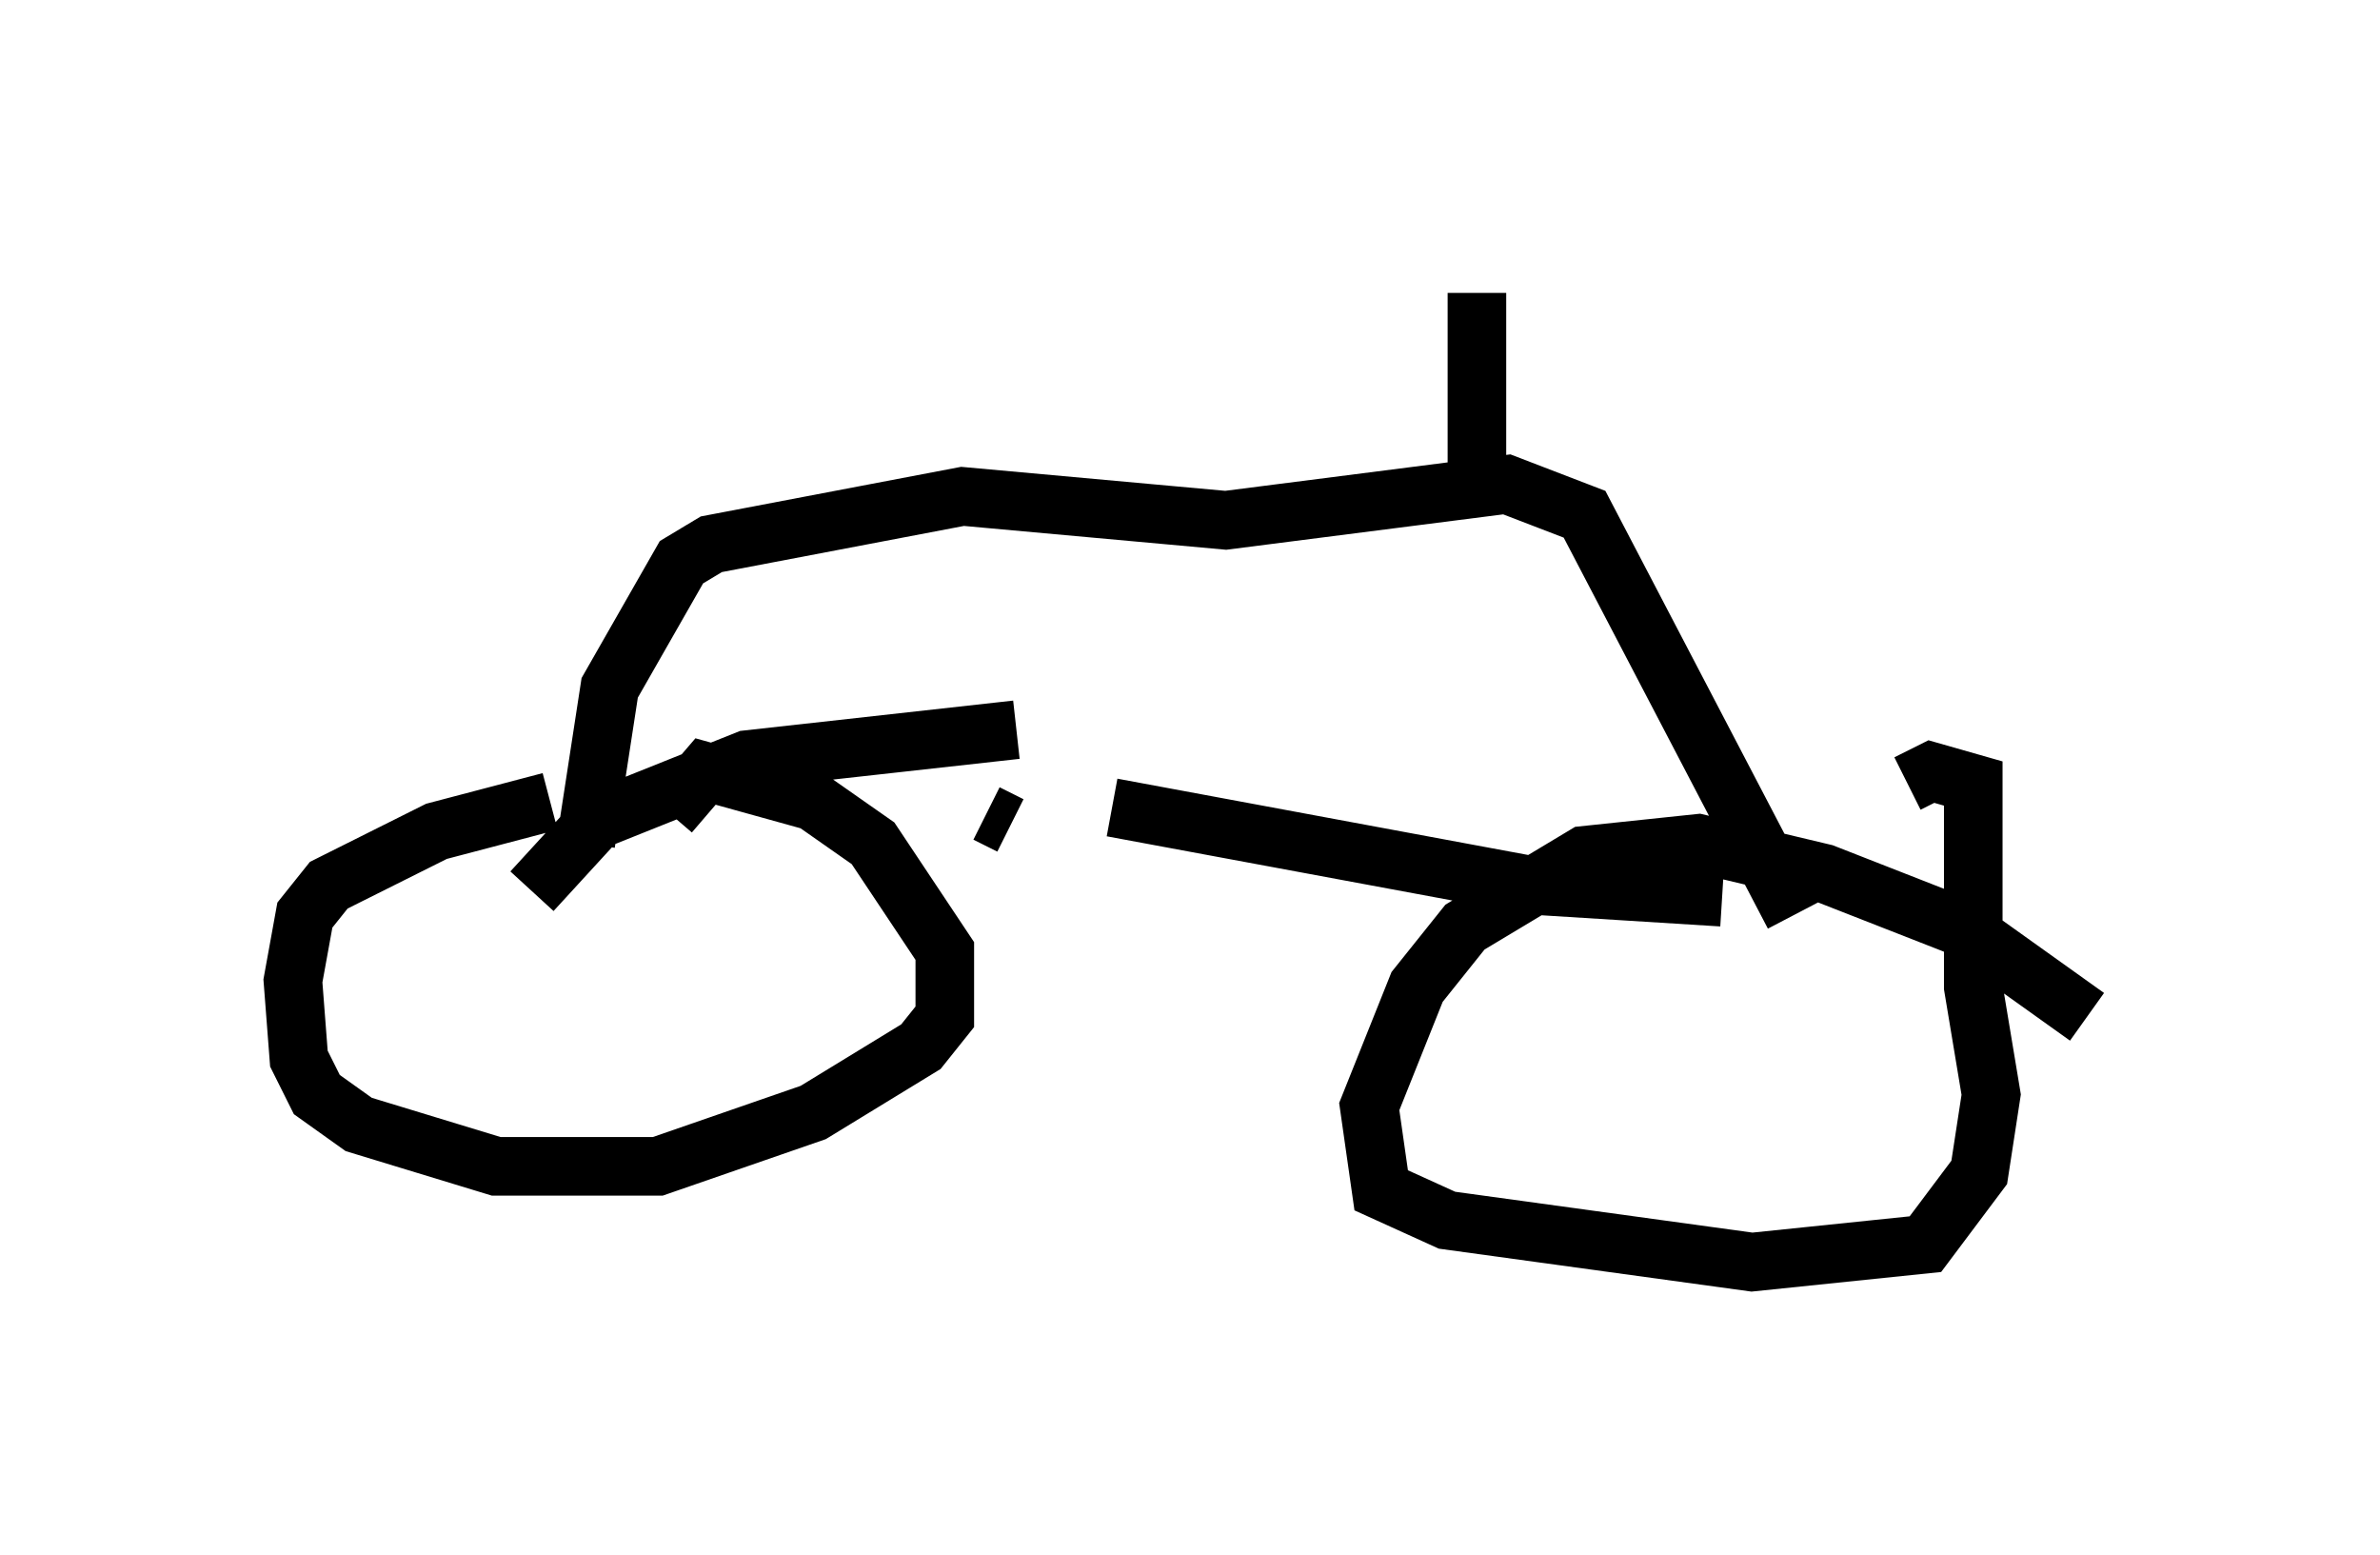 <?xml version="1.0" encoding="utf-8" ?>
<svg baseProfile="full" height="26.538" version="1.1" width="40.625" xmlns="http://www.w3.org/2000/svg" xmlns:ev="http://www.w3.org/2001/xml-events" xmlns:xlink="http://www.w3.org/1999/xlink"><defs /><rect fill="white" height="26.538" width="40.625" x="0" y="0" /><path d="M11.738, 13.677 m-2.348, 0.0 l-1.94, 0.51 -1.838, 0.919 l-0.408, 0.51 -0.204, 1.123 l0.102, 1.327 0.306, 0.613 l0.715, 0.51 2.348, 0.715 l2.756, 0.0 2.654, -0.919 l1.838, -1.123 0.408, -0.51 l0.0, -1.123 -1.225, -1.838 l-1.021, -0.715 -1.838, -0.51 l-0.613, 0.715 m24.194, 3.471 l-2.144, -1.531 -2.348, -0.919 l-2.144, -0.51 -1.94, 0.204 l-2.042, 1.225 -0.817, 1.021 l-0.817, 2.042 0.204, 1.429 l1.123, 0.51 5.206, 0.715 l2.96, -0.306 0.919, -1.225 l0.204, -1.327 -0.306, -1.838 l0.0, -3.471 -0.715, -0.204 l-0.408, 0.204 m-23.479, 1.838 l1.123, -1.225 2.552, -1.021 l4.594, -0.51 m12.046, 2.858 l-3.267, -0.204 -7.146, -1.327 m-1.735, 0.306 l-0.408, -0.204 m-6.84, 0.51 l0.408, -2.654 1.225, -2.144 l0.51, -0.306 4.288, -0.817 l4.492, 0.408 4.798, -0.613 l1.327, 0.51 3.573, 6.84 m-5.41, -6.942 l0.0, -3.675 " fill="none" stroke="black" stroke-width="1" /></svg>